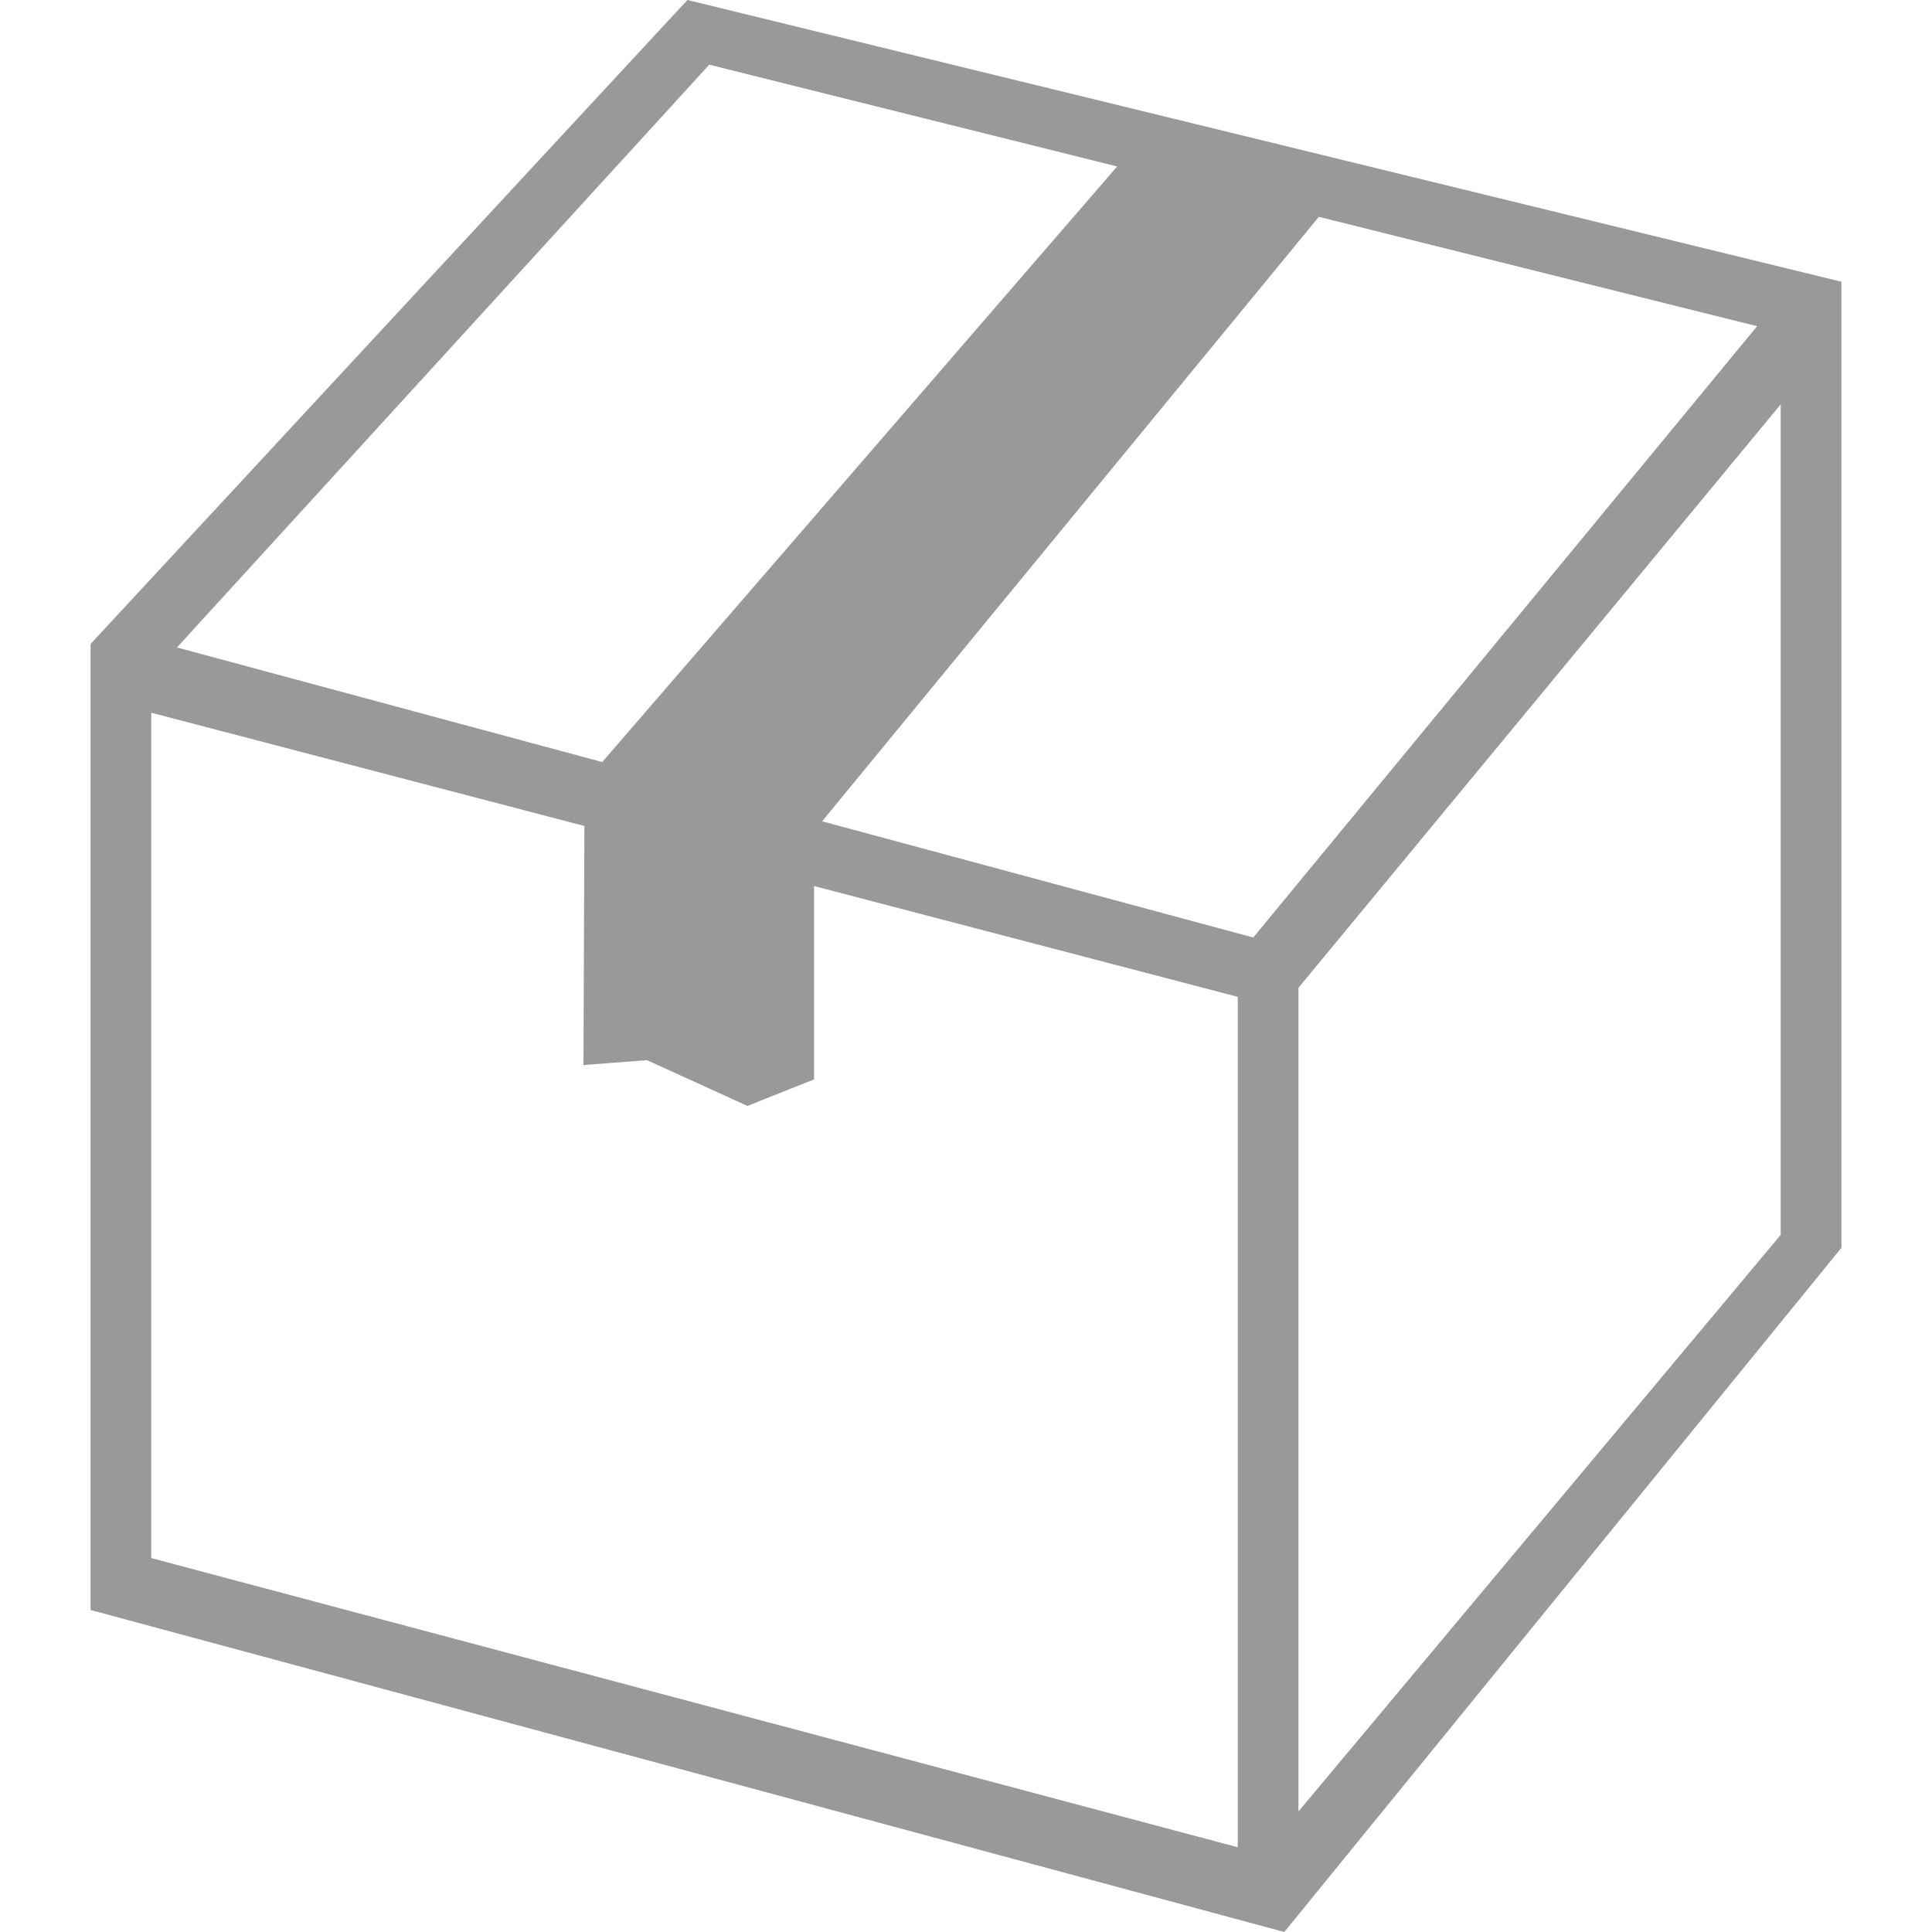 <?xml version="1.0" encoding="utf-8"?>
<!-- Generator: Adobe Illustrator 16.0.4, SVG Export Plug-In . SVG Version: 6.00 Build 0)  -->
<!DOCTYPE svg PUBLIC "-//W3C//DTD SVG 1.1//EN" "http://www.w3.org/Graphics/SVG/1.1/DTD/svg11.dtd">
<svg version="1.1" id="Layer_1" xmlns="http://www.w3.org/2000/svg" xmlns:xlink="http://www.w3.org/1999/xlink" x="0px" y="0px"
	 width="64px" height="64px" viewBox="0 0 64 64" enable-background="new 0 0 64 64" xml:space="preserve">
<g>
	<g>
		<path fill-rule="evenodd" clip-rule="evenodd" fill="#999999" d="M22.772,0L3,21.333v32L42.545,64L61,41.333v-32L22.772,0z
			 M23.495,2.143l13.511,3.372L19.949,25.244L5.862,21.448L23.495,2.143z M41.003,61.193l-35.992-9.58V23.61l14.348,3.752
			l-0.031,7.919l2.103-0.162l3.329,1.516l2.206-0.878v-6.406l14.037,3.671V61.193z M41.516,31.056l-14.283-3.849L43.688,7.183
			l14.518,3.623L41.516,31.056z M58.988,40.907l-15.975,19.1V32.721l15.975-19.326V40.907z"/>
	</g>
</g>
</svg>
